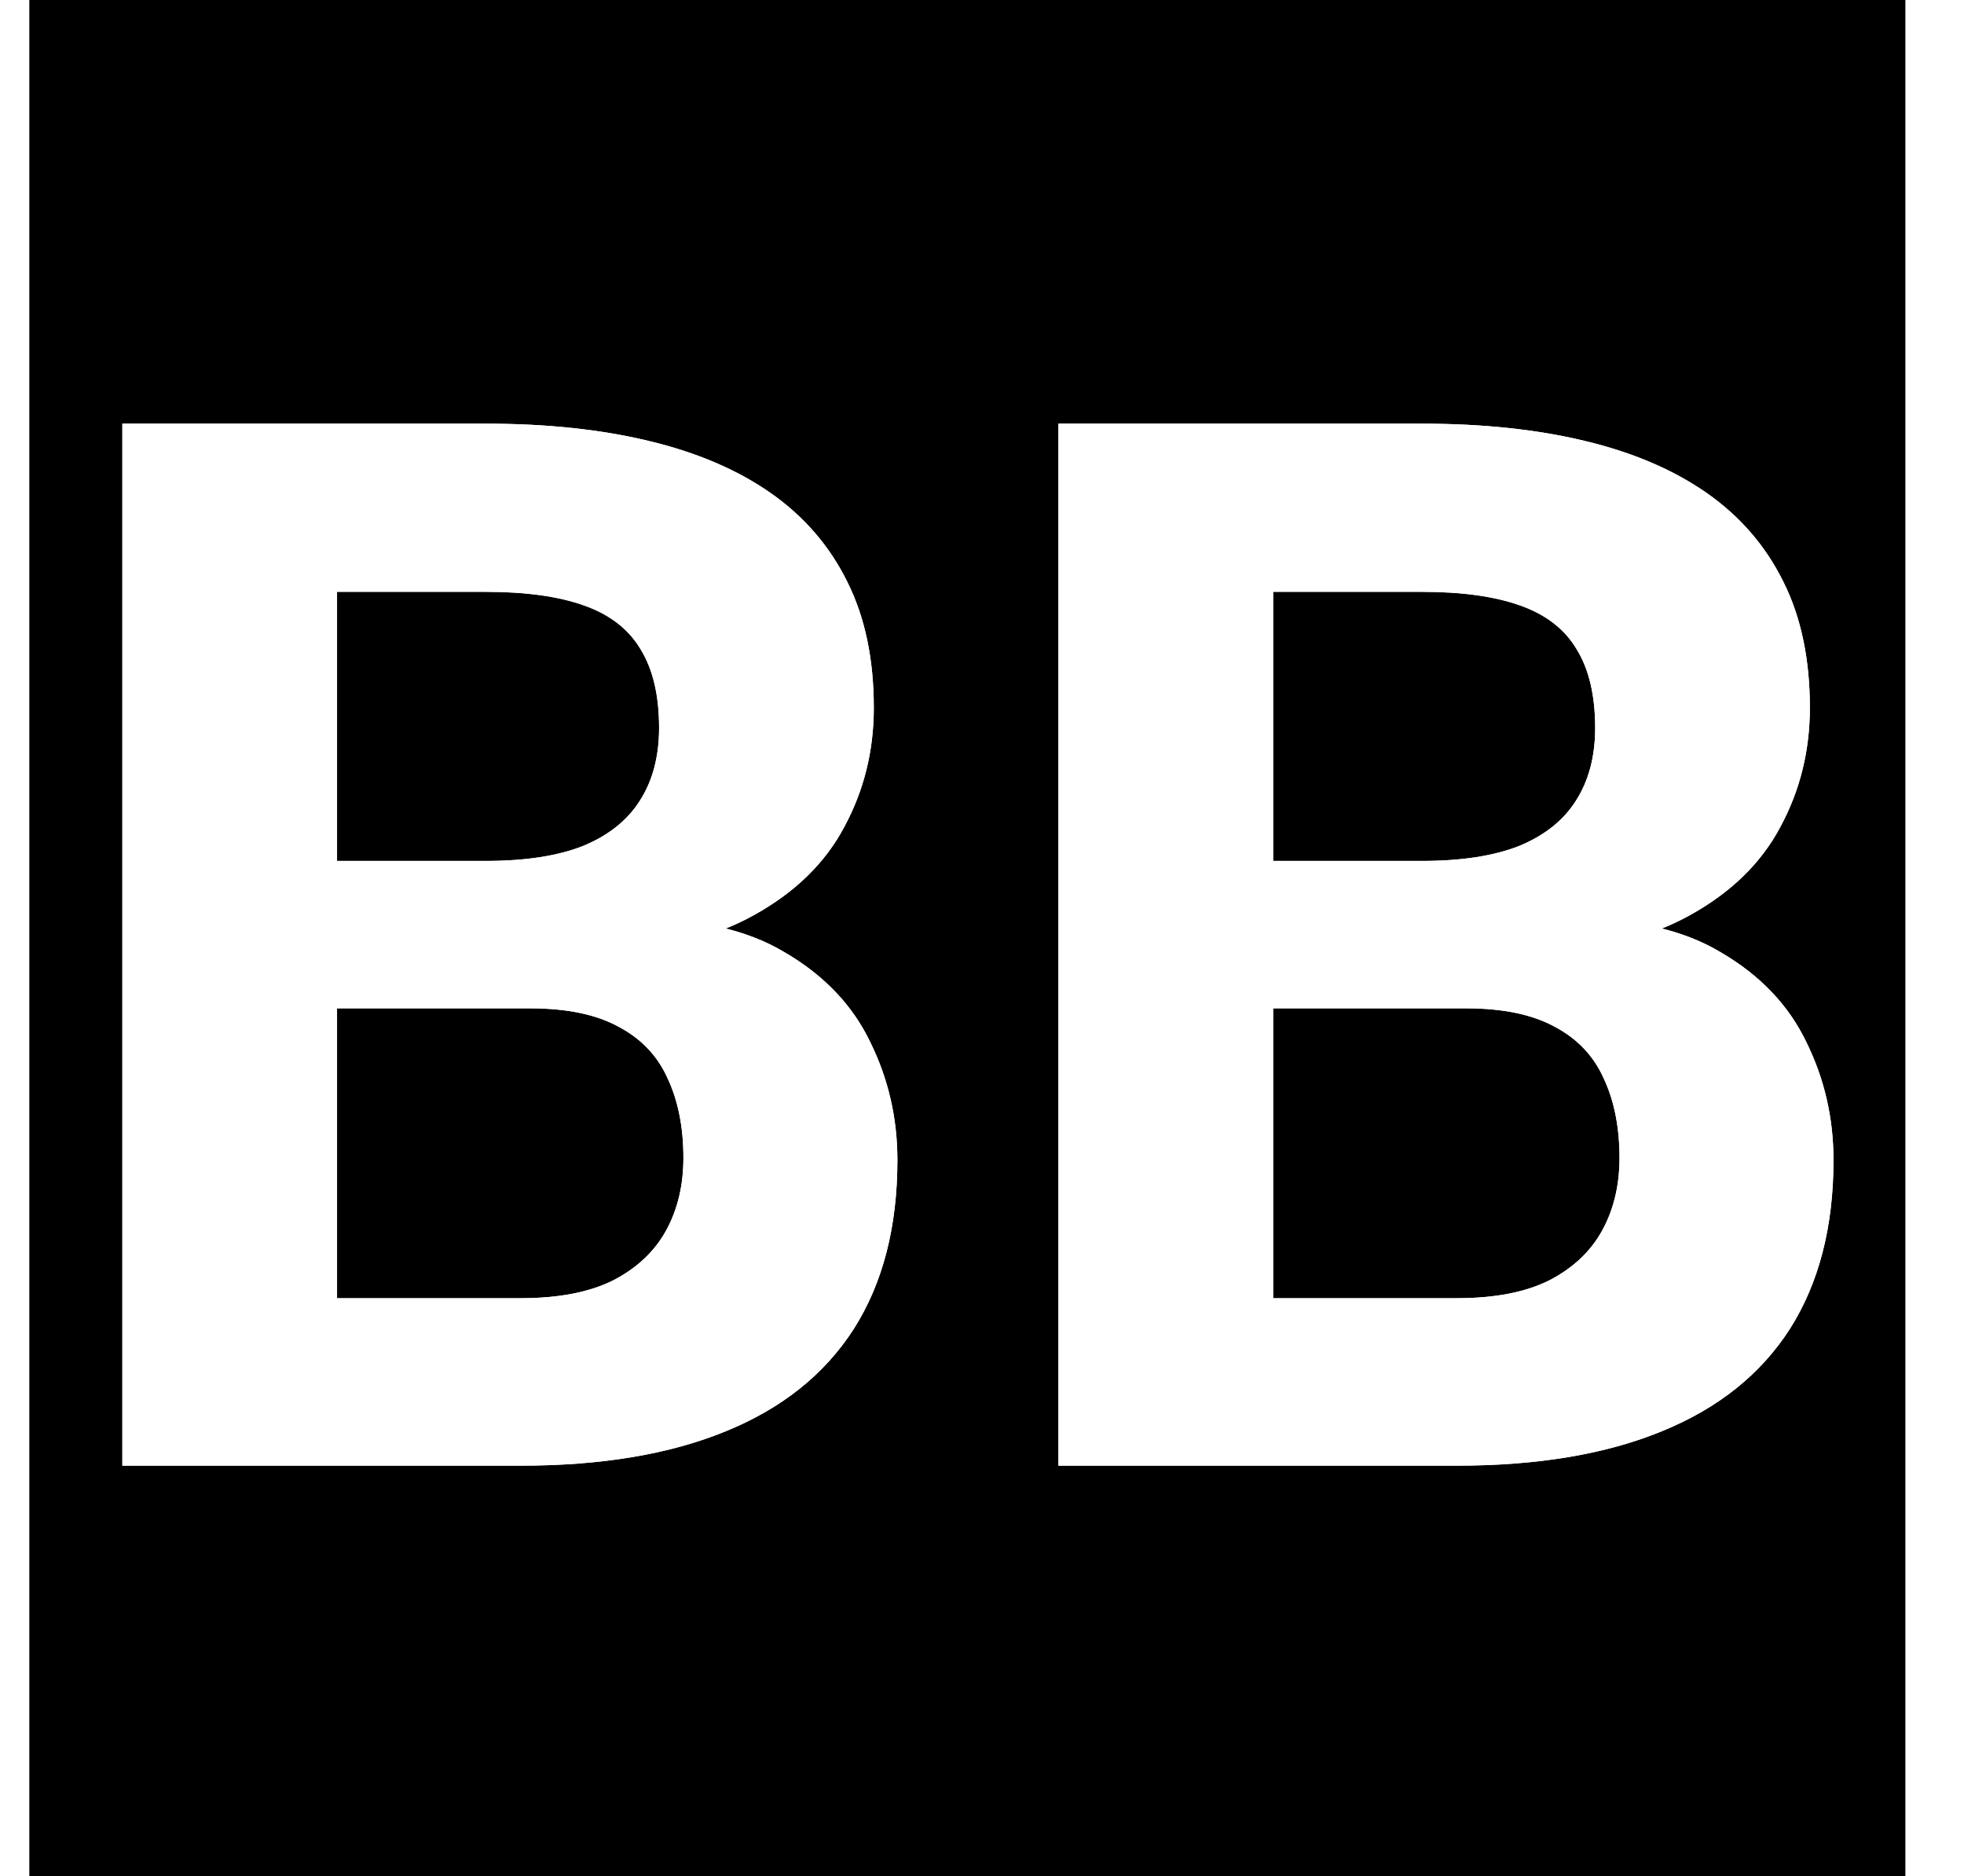 <svg width="67" height="64" viewBox="0 0 67 64" fill="none" xmlns="http://www.w3.org/2000/svg">
<rect x="1" width="64" height="64" fill="black"/>
<g filter="url(#filter0_f_1_8)">
<path d="M18.09 34.399H8.959L8.91 29.37H16.576C17.927 29.37 19.034 29.199 19.896 28.857C20.759 28.499 21.402 27.987 21.825 27.319C22.265 26.636 22.484 25.806 22.484 24.829C22.484 23.722 22.273 22.827 21.85 22.144C21.443 21.46 20.8 20.963 19.921 20.654C19.058 20.345 17.943 20.19 16.576 20.19H11.498V50H4.174V14.453H16.576C18.643 14.453 20.491 14.648 22.118 15.039C23.762 15.43 25.154 16.024 26.293 16.821C27.432 17.619 28.303 18.628 28.905 19.849C29.508 21.053 29.809 22.485 29.809 24.145C29.809 25.61 29.475 26.961 28.808 28.198C28.157 29.435 27.123 30.444 25.707 31.226C24.307 32.007 22.476 32.438 20.214 32.52L18.09 34.399ZM17.773 50H6.957L9.813 44.287H17.773C19.058 44.287 20.108 44.084 20.922 43.677C21.736 43.254 22.338 42.684 22.729 41.968C23.119 41.252 23.314 40.43 23.314 39.502C23.314 38.46 23.135 37.557 22.777 36.792C22.436 36.027 21.882 35.441 21.117 35.034C20.352 34.611 19.343 34.399 18.09 34.399H11.034L11.083 29.37H19.872L21.557 31.348C23.721 31.315 25.463 31.698 26.781 32.495C28.116 33.276 29.084 34.294 29.686 35.547C30.305 36.8 30.614 38.143 30.614 39.575C30.614 41.854 30.118 43.774 29.125 45.337C28.132 46.883 26.675 48.047 24.755 48.828C22.851 49.609 20.523 50 17.773 50ZM50.023 34.399H40.893L40.844 29.37H48.51C49.861 29.37 50.967 29.199 51.83 28.857C52.693 28.499 53.336 27.987 53.759 27.319C54.198 26.636 54.418 25.806 54.418 24.829C54.418 23.722 54.206 22.827 53.783 22.144C53.376 21.46 52.733 20.963 51.855 20.654C50.992 20.345 49.877 20.19 48.51 20.19H43.432V50H36.107V14.453H48.51C50.577 14.453 52.424 14.648 54.052 15.039C55.696 15.43 57.087 16.024 58.227 16.821C59.366 17.619 60.237 18.628 60.839 19.849C61.441 21.053 61.742 22.485 61.742 24.145C61.742 25.61 61.408 26.961 60.741 28.198C60.09 29.435 59.057 30.444 57.641 31.226C56.241 32.007 54.41 32.438 52.148 32.52L50.023 34.399ZM49.706 50H38.891L41.747 44.287H49.706C50.992 44.287 52.042 44.084 52.855 43.677C53.669 43.254 54.272 42.684 54.662 41.968C55.053 41.252 55.248 40.43 55.248 39.502C55.248 38.46 55.069 37.557 54.711 36.792C54.369 36.027 53.816 35.441 53.051 35.034C52.286 34.611 51.277 34.399 50.023 34.399H42.968L43.017 29.37H51.806L53.49 31.348C55.655 31.315 57.397 31.698 58.715 32.495C60.05 33.276 61.018 34.294 61.62 35.547C62.239 36.8 62.548 38.143 62.548 39.575C62.548 41.854 62.051 43.774 61.059 45.337C60.066 46.883 58.609 48.047 56.688 48.828C54.784 49.609 52.457 50 49.706 50Z" fill="white"/>
</g>
<path d="M18.09 34.399H8.959L8.91 29.37H16.576C17.927 29.37 19.034 29.199 19.896 28.857C20.759 28.499 21.402 27.987 21.825 27.319C22.265 26.636 22.484 25.806 22.484 24.829C22.484 23.722 22.273 22.827 21.85 22.144C21.443 21.46 20.8 20.963 19.921 20.654C19.058 20.345 17.943 20.19 16.576 20.19H11.498V50H4.174V14.453H16.576C18.643 14.453 20.491 14.648 22.118 15.039C23.762 15.43 25.154 16.024 26.293 16.821C27.432 17.619 28.303 18.628 28.905 19.849C29.508 21.053 29.809 22.485 29.809 24.145C29.809 25.61 29.475 26.961 28.808 28.198C28.157 29.435 27.123 30.444 25.707 31.226C24.307 32.007 22.476 32.438 20.214 32.52L18.09 34.399ZM17.773 50H6.957L9.813 44.287H17.773C19.058 44.287 20.108 44.084 20.922 43.677C21.736 43.254 22.338 42.684 22.729 41.968C23.119 41.252 23.314 40.43 23.314 39.502C23.314 38.46 23.135 37.557 22.777 36.792C22.436 36.027 21.882 35.441 21.117 35.034C20.352 34.611 19.343 34.399 18.09 34.399H11.034L11.083 29.37H19.872L21.557 31.348C23.721 31.315 25.463 31.698 26.781 32.495C28.116 33.276 29.084 34.294 29.686 35.547C30.305 36.8 30.614 38.143 30.614 39.575C30.614 41.854 30.118 43.774 29.125 45.337C28.132 46.883 26.675 48.047 24.755 48.828C22.851 49.609 20.523 50 17.773 50ZM50.023 34.399H40.893L40.844 29.37H48.51C49.861 29.37 50.967 29.199 51.83 28.857C52.693 28.499 53.336 27.987 53.759 27.319C54.198 26.636 54.418 25.806 54.418 24.829C54.418 23.722 54.206 22.827 53.783 22.144C53.376 21.46 52.733 20.963 51.855 20.654C50.992 20.345 49.877 20.19 48.51 20.19H43.432V50H36.107V14.453H48.51C50.577 14.453 52.424 14.648 54.052 15.039C55.696 15.43 57.087 16.024 58.227 16.821C59.366 17.619 60.237 18.628 60.839 19.849C61.441 21.053 61.742 22.485 61.742 24.145C61.742 25.61 61.408 26.961 60.741 28.198C60.09 29.435 59.057 30.444 57.641 31.226C56.241 32.007 54.41 32.438 52.148 32.52L50.023 34.399ZM49.706 50H38.891L41.747 44.287H49.706C50.992 44.287 52.042 44.084 52.855 43.677C53.669 43.254 54.272 42.684 54.662 41.968C55.053 41.252 55.248 40.43 55.248 39.502C55.248 38.46 55.069 37.557 54.711 36.792C54.369 36.027 53.816 35.441 53.051 35.034C52.286 34.611 51.277 34.399 50.023 34.399H42.968L43.017 29.37H51.806L53.49 31.348C55.655 31.315 57.397 31.698 58.715 32.495C60.05 33.276 61.018 34.294 61.62 35.547C62.239 36.8 62.548 38.143 62.548 39.575C62.548 41.854 62.051 43.774 61.059 45.337C60.066 46.883 58.609 48.047 56.688 48.828C54.784 49.609 52.457 50 49.706 50Z" fill="white"/>
<defs>
<filter id="filter0_f_1_8" x="0.174" y="10.453" width="66.374" height="43.547" filterUnits="userSpaceOnUse" color-interpolation-filters="sRGB">
<feFlood flood-opacity="0" result="BackgroundImageFix"/>
<feBlend mode="normal" in="SourceGraphic" in2="BackgroundImageFix" result="shape"/>
<feGaussianBlur stdDeviation="2" result="effect1_foregroundBlur_1_8"/>
</filter>
</defs>
</svg>
